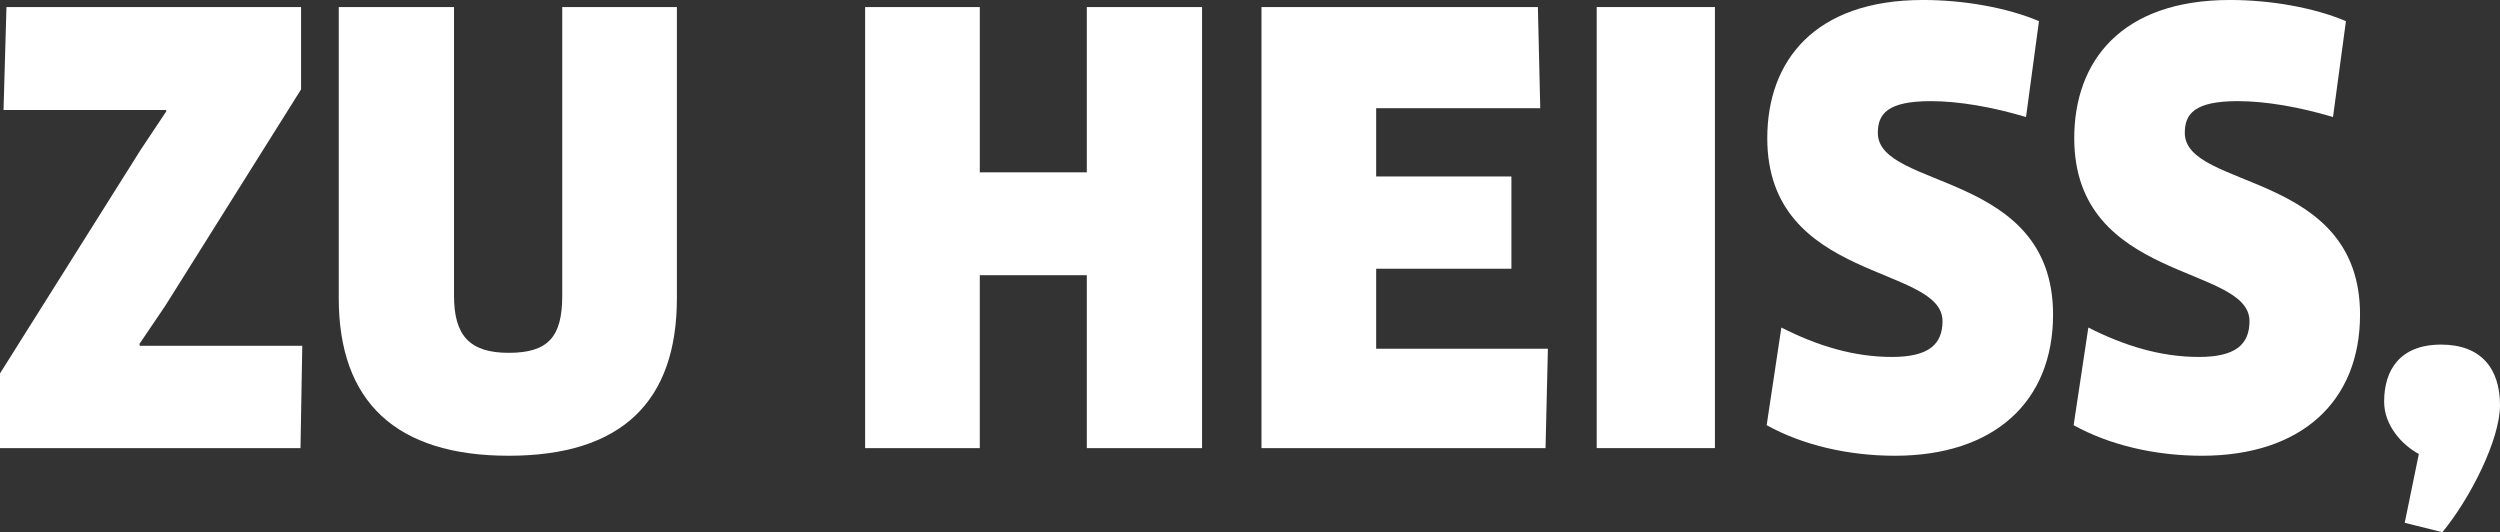 <?xml version="1.0" encoding="utf-8"?>
<!-- Generator: Adobe Illustrator 16.0.4, SVG Export Plug-In . SVG Version: 6.00 Build 0)  -->
<!DOCTYPE svg PUBLIC "-//W3C//DTD SVG 1.1//EN" "http://www.w3.org/Graphics/SVG/1.1/DTD/svg11.dtd">
<svg version="1.1" id="Ebene_1" xmlns="http://www.w3.org/2000/svg" xmlns:xlink="http://www.w3.org/1999/xlink" x="0px" y="0px"
	 width="136.029px" height="28.958px" viewBox="0 0 136.029 28.958" enable-background="new 0 0 136.029 28.958"
	 xml:space="preserve">
<rect x="0" y="0" width="136.029" height="28.958" fill="#333333" stroke="none"/>
<g>
	<path fill="#FFFFFF" d="M0,24.382v-4.063L7.648,8.16l1.407-2.112L9.023,5.984H0.192l0.16-5.6h16.03v4.479L8.992,16.639l-1.408,2.08
		l0.031,0.096h8.832l-0.096,5.567H0z"/>
	<path fill="#FFFFFF" d="M36.831,16.223c0,5.631-3.008,8.575-9.151,8.575s-9.248-2.944-9.248-8.575V0.384h6.272v15.71
		c0,2.144,0.831,3.104,2.976,3.104c2.176,0,2.912-0.896,2.912-3.104V0.384h6.239V16.223z"/>
	<path fill="#FFFFFF" d="M59.135,24.382v-9.407h-5.823v9.407h-6.239V0.384h6.239v8.991h5.823V0.384h6.271v23.998H59.135z"/>
	<path fill="#FFFFFF" d="M84.223,18.975l-0.128,5.408H68.64V0.384h15.039l0.128,5.503h-8.928V9.6h7.359v5.023h-7.359v4.352H84.223z"
		/>
	<path fill="#FFFFFF" d="M86.879,0.384h6.433v23.998h-6.433V0.384z"/>
	<path fill="#FFFFFF" d="M103.103,24.798c-2.527,0-5.023-0.576-6.976-1.664l0.8-5.312c1.952,0.992,3.937,1.6,6.016,1.6
		c1.984,0,2.752-0.672,2.752-1.952c0-3.072-9.535-2.112-9.535-9.951c0-4.192,2.56-7.52,8.479-7.52c2.208,0,4.575,0.416,6.304,1.152
		l-0.704,5.216c-1.824-0.544-3.647-0.864-5.184-0.864c-2.368,0-2.88,0.704-2.88,1.728c0,3.104,9.535,2.048,9.535,9.887
		C111.71,21.854,108.51,24.798,103.103,24.798z"/>
	<path fill="#FFFFFF" d="M119.806,24.798c-2.527,0-5.023-0.576-6.976-1.664l0.8-5.312c1.952,0.992,3.937,1.6,6.016,1.6
		c1.984,0,2.752-0.672,2.752-1.952c0-3.072-9.535-2.112-9.535-9.951c0-4.192,2.56-7.52,8.479-7.52c2.208,0,4.575,0.416,6.304,1.152
		l-0.704,5.216c-1.824-0.544-3.647-0.864-5.184-0.864c-2.368,0-2.88,0.704-2.88,1.728c0,3.104,9.535,2.048,9.535,9.887
		C128.413,21.854,125.213,24.798,119.806,24.798z"/>
	<path fill="#FFFFFF" d="M136.029,22.046c0,1.888-1.632,5.088-3.136,6.912l-2.048-0.512l0.768-3.744
		c-0.896-0.48-1.888-1.536-1.888-2.848c0-1.728,0.864-3.104,3.104-3.104C135.005,18.751,136.029,20.062,136.029,22.046z"/>
</g>
</svg>
